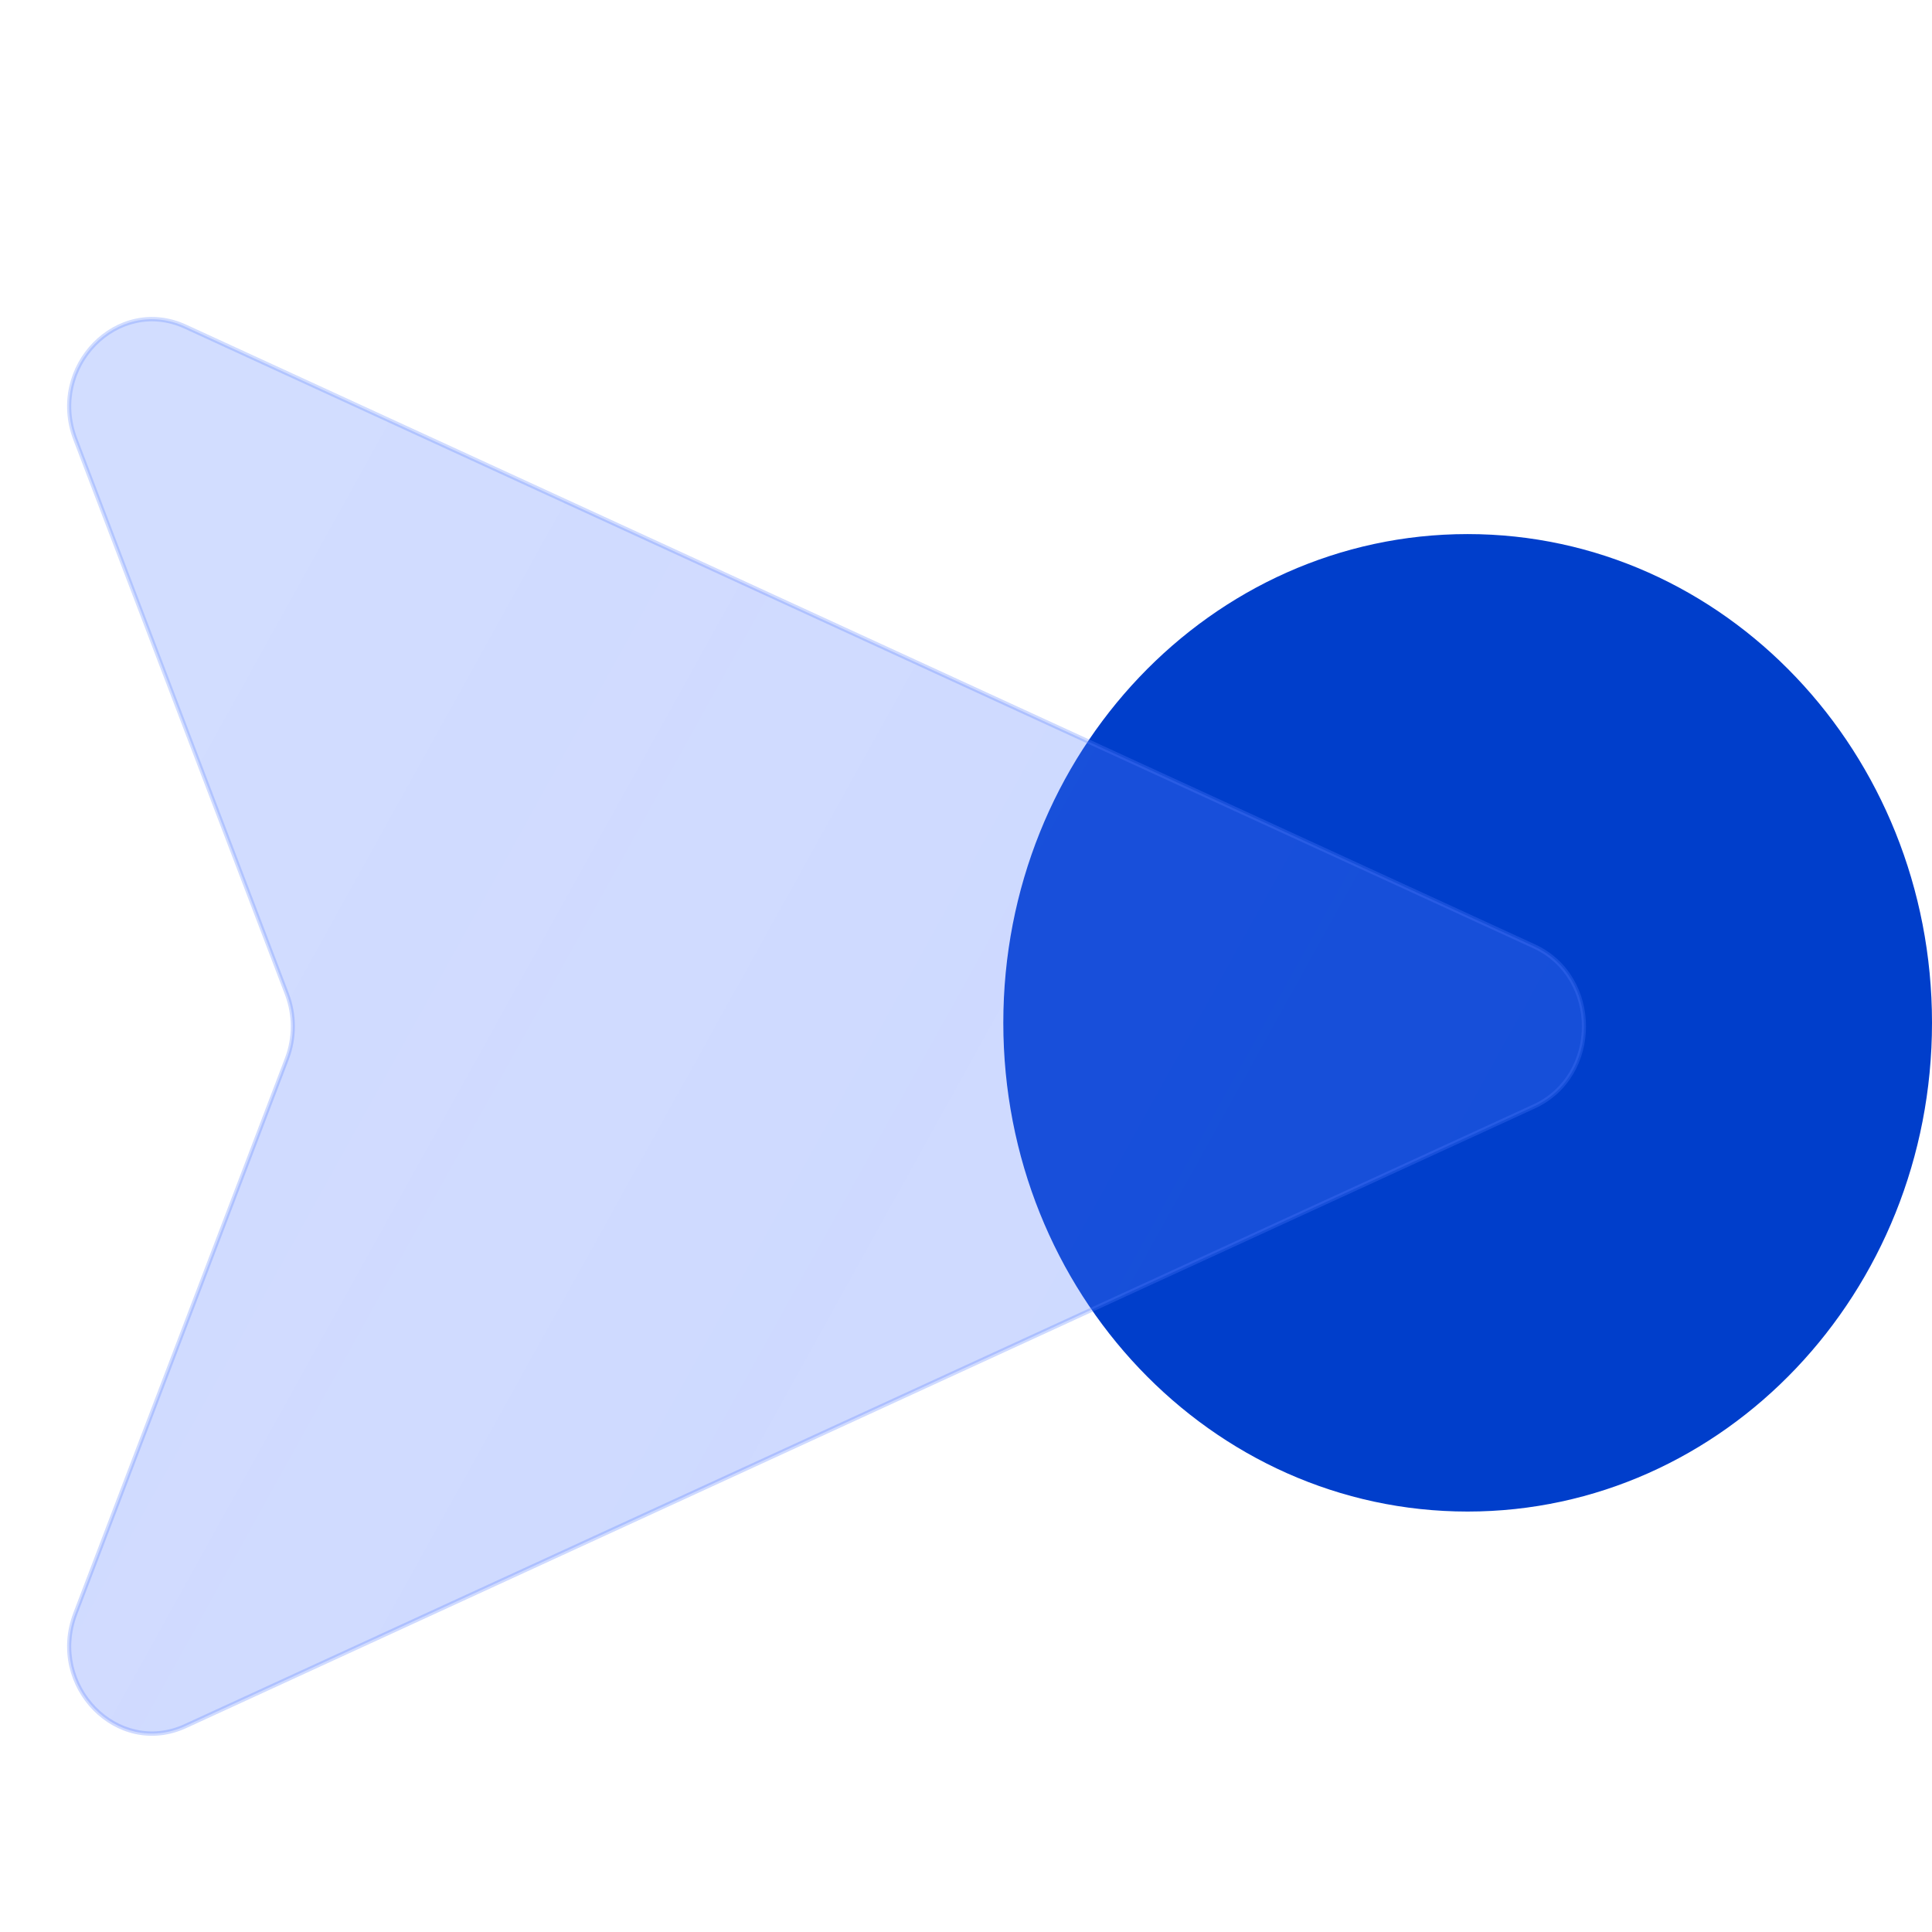 <svg width="16" height="16" viewBox="0 0 16 16" fill="none" xmlns="http://www.w3.org/2000/svg">
<rect width="16" height="16" fill="white"/>
<path d="M16 8.47C16 10.706 14.278 12.518 12.154 12.518C10.03 12.518 8.309 10.706 8.309 8.47C8.309 6.235 10.03 4.423 12.154 4.423C14.278 4.423 16 6.235 16 8.47Z" fill="#003ECB"/>
<g filter="url(#filter0_b_18_248)">
<path d="M2.375 8.231L0.624 3.637C0.395 3.037 0.973 2.447 1.536 2.706L12.706 7.838C13.255 8.09 13.255 8.91 12.706 9.162L1.536 14.294C0.973 14.553 0.395 13.963 0.624 13.363L2.375 8.769C2.441 8.596 2.441 8.404 2.375 8.231Z" fill="url(#paint0_linear_18_248)" fill-opacity="0.3"/>
</g>
<g filter="url(#filter1_b_18_248)">
<path fill-rule="evenodd" clip-rule="evenodd" d="M1.529 2.722C0.98 2.47 0.417 3.046 0.64 3.631L2.391 8.224C2.459 8.401 2.459 8.599 2.391 8.776L0.64 13.369C0.417 13.954 0.98 14.53 1.529 14.278L12.699 9.146C13.234 8.9 13.234 8.1 12.699 7.854L1.529 2.722ZM0.608 3.644C0.374 3.029 0.966 2.424 1.543 2.689L12.713 7.821C13.275 8.08 13.275 8.92 12.713 9.179L1.543 14.311C0.966 14.576 0.374 13.971 0.608 13.356L2.36 8.762C2.424 8.594 2.424 8.406 2.36 8.238L0.608 3.644Z" fill="url(#paint1_linear_18_248)" fill-opacity="0.3"/>
</g>
<defs>
<filter id="filter0_b_18_248" x="-2.427" y="-0.357" width="18.545" height="17.713" filterUnits="userSpaceOnUse" color-interpolation-filters="sRGB">
<feFlood flood-opacity="0" result="BackgroundImageFix"/>
<feGaussianBlur in="BackgroundImageFix" stdDeviation="1.5"/>
<feComposite in2="SourceAlpha" operator="in" result="effect1_backgroundBlur_18_248"/>
<feBlend mode="normal" in="SourceGraphic" in2="effect1_backgroundBlur_18_248" result="shape"/>
</filter>
<filter id="filter1_b_18_248" x="-29.444" y="-27.375" width="72.579" height="71.75" filterUnits="userSpaceOnUse" color-interpolation-filters="sRGB">
<feFlood flood-opacity="0" result="BackgroundImageFix"/>
<feGaussianBlur in="BackgroundImageFix" stdDeviation="15"/>
<feComposite in2="SourceAlpha" operator="in" result="effect1_backgroundBlur_18_248"/>
<feBlend mode="normal" in="SourceGraphic" in2="effect1_backgroundBlur_18_248" result="shape"/>
</filter>
<linearGradient id="paint0_linear_18_248" x1="1.915" y1="3.724" x2="15.047" y2="11.006" gradientUnits="userSpaceOnUse">
<stop stop-color="#5A81FF" stop-opacity="0.9"/>
<stop offset="0.447" stop-color="#567DFF" stop-opacity="0.955"/>
<stop offset="1" stop-color="#4E78FF" stop-opacity="0.9"/>
</linearGradient>
<linearGradient id="paint1_linear_18_248" x1="1.902" y1="3.709" x2="15.072" y2="11.01" gradientUnits="userSpaceOnUse">
<stop stop-color="#5A81FF" stop-opacity="0.9"/>
<stop offset="0.447" stop-color="#567DFF" stop-opacity="0.955"/>
<stop offset="1" stop-color="#4E78FF" stop-opacity="0.9"/>
</linearGradient>
</defs>
</svg>
